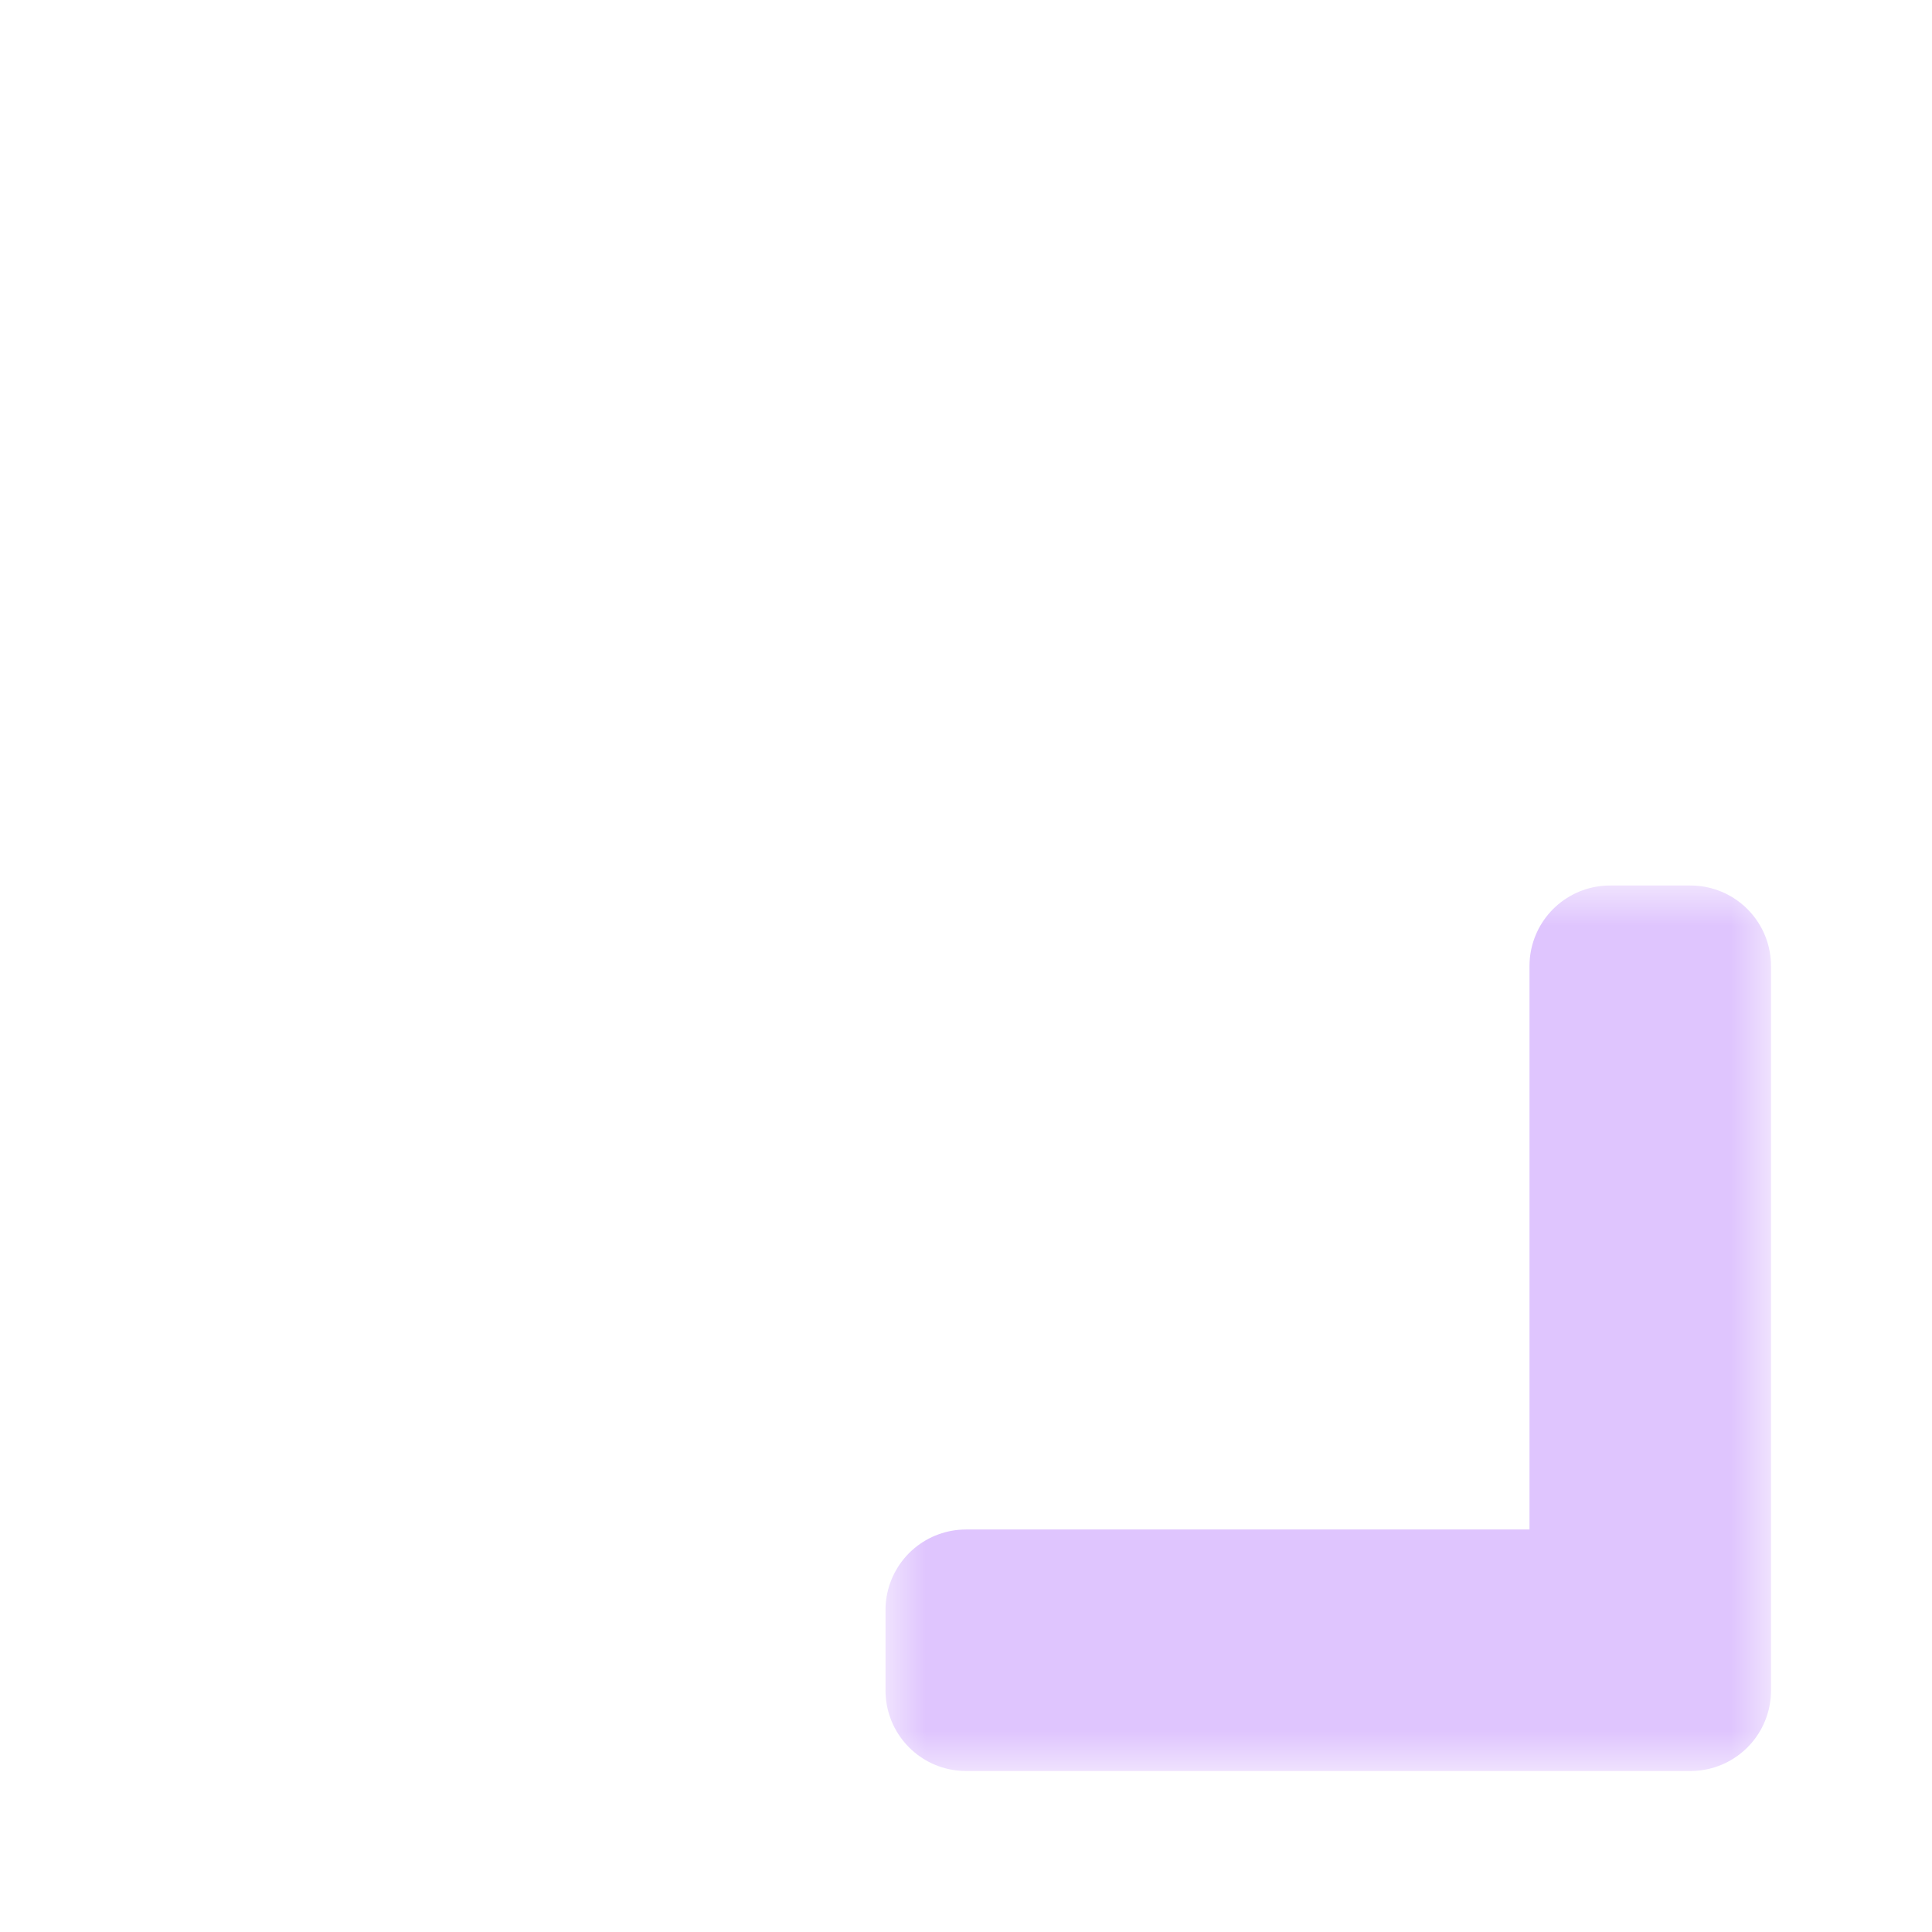 <svg width="24" height="24" viewBox="0 0 24 24" fill="none" xmlns="http://www.w3.org/2000/svg">
<g clip-path="url(#clip0_184_1524)" filter="url(#filter0_d_184_1524)">
<mask id="path-1-outside-1_184_1524" maskUnits="userSpaceOnUse" x="11" y="11" width="11" height="11" fill="black">
<rect fill="white" x="11" y="11" width="11" height="11"/>
<path d="M12 21L21 21L21 12L20 12L20 20L12 20L12 21Z"/>
</mask>
<path d="M12 21L21 21L21 12L20 12L20 20L12 20L12 21Z" fill="#32302F"/>
<path d="M12 21L21 21L21 12L20 12L20 20L12 20L12 21Z" stroke="#DFC5FE" stroke-width="2" stroke-linejoin="round" mask="url(#path-1-outside-1_184_1524)"/>
</g>
<defs>
<filter id="filter0_d_184_1524" x="-2" y="-2" width="28" height="28" filterUnits="userSpaceOnUse" color-interpolation-filters="sRGB">
<feFlood flood-opacity="0" result="BackgroundImageFix"/>
<feColorMatrix in="SourceAlpha" type="matrix" values="0 0 0 0 0 0 0 0 0 0 0 0 0 0 0 0 0 0 127 0" result="hardAlpha"/>
<feOffset/>
<feGaussianBlur stdDeviation="1"/>
<feColorMatrix type="matrix" values="0 0 0 0 0 0 0 0 0 0 0 0 0 0 0 0 0 0 0.2 0"/>
<feBlend mode="normal" in2="BackgroundImageFix" result="effect1_dropShadow_184_1524"/>
<feBlend mode="normal" in="SourceGraphic" in2="effect1_dropShadow_184_1524" result="shape"/>
</filter>
<clipPath id="clip0_184_1524">
<rect width="24" height="24" fill="white"/>
</clipPath>
</defs>
</svg>
